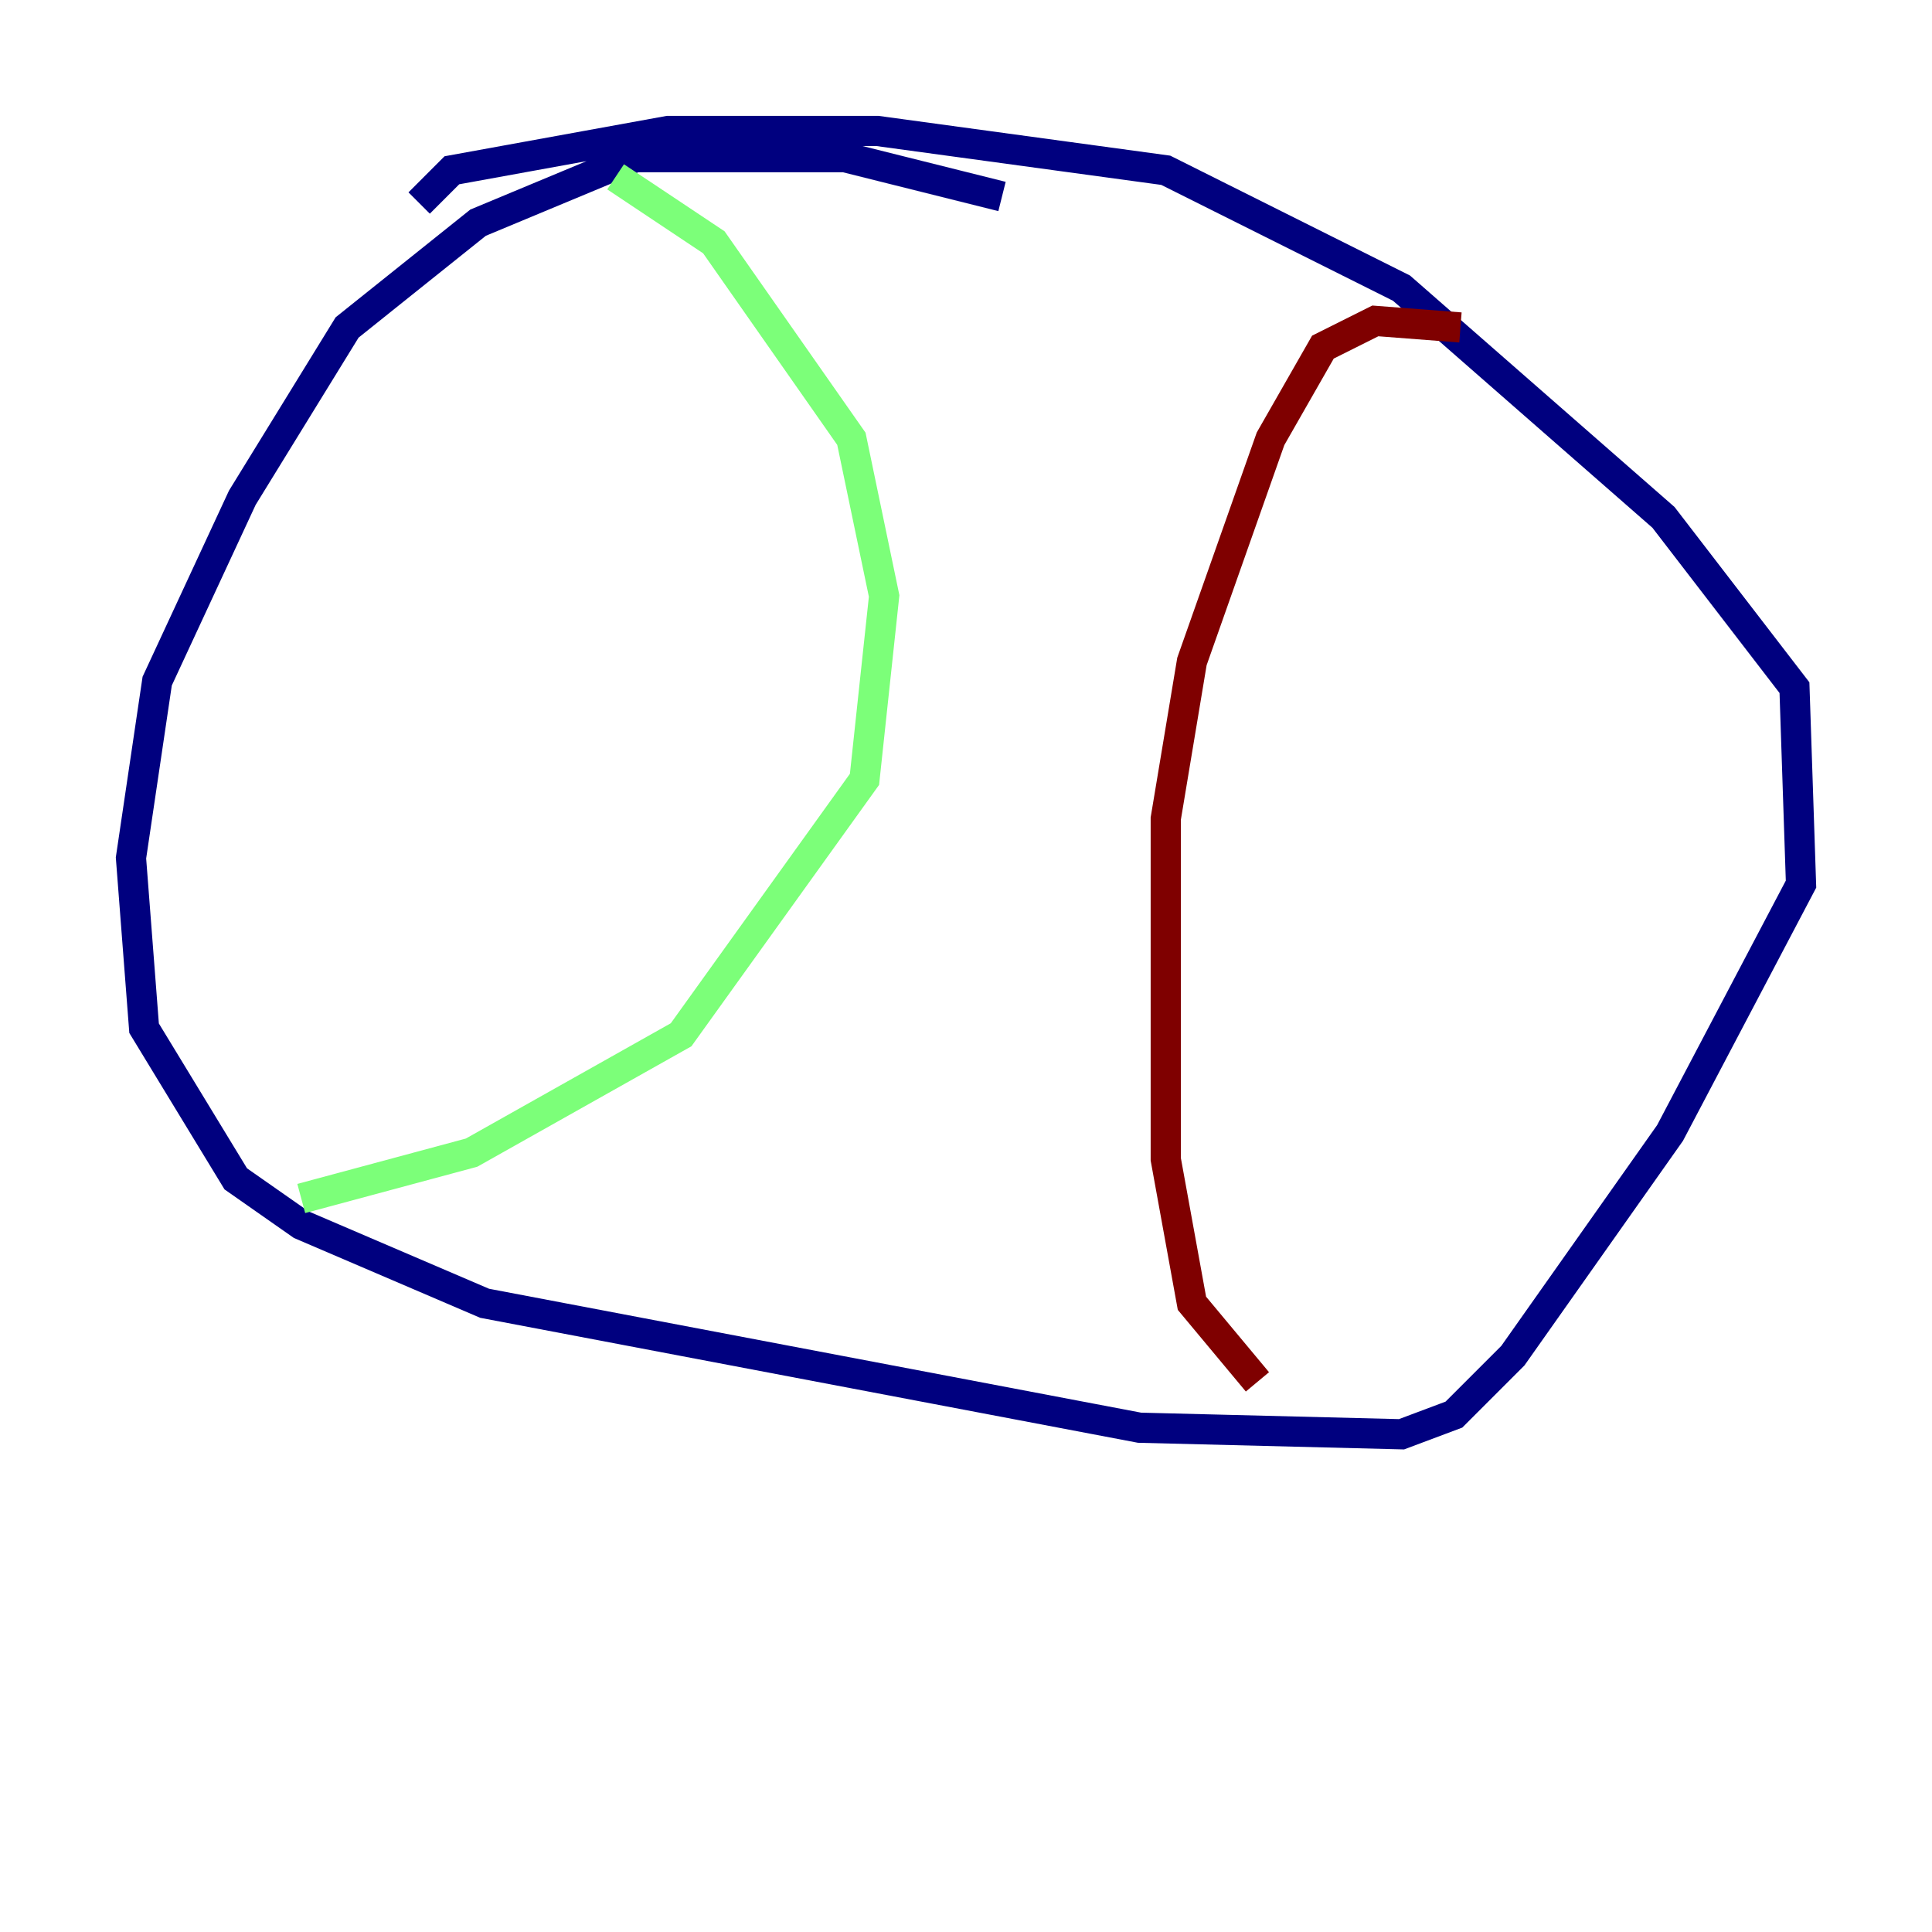 <?xml version="1.0" encoding="utf-8" ?>
<svg baseProfile="tiny" height="128" version="1.2" viewBox="0,0,128,128" width="128" xmlns="http://www.w3.org/2000/svg" xmlns:ev="http://www.w3.org/2001/xml-events" xmlns:xlink="http://www.w3.org/1999/xlink"><defs /><polyline fill="none" points="66.386,13.017 55.973,10.414 42.088,10.414 31.675,14.752 22.997,21.695 16.054,32.976 10.414,45.125 8.678,56.841 9.546,68.122 15.62,78.102 19.959,81.139 32.108,86.346 75.498,94.59 92.854,95.024 96.325,93.722 100.231,89.817 110.644,75.064 119.322,58.576 118.888,45.559 110.21,34.278 92.854,19.091 77.234,11.281 58.142,8.678 44.258,8.678 29.939,11.281 27.77,13.451" stroke="#00007f" stroke-width="2" /><polyline fill="none" points="40.786,11.715 47.295,16.054 56.407,29.071 58.576,39.485 57.275,51.634 45.125,68.556 31.241,76.366 19.959,79.403" stroke="#7cff79" stroke-width="2" /><polyline fill="none" points="96.759,21.695 91.119,21.261 87.647,22.997 84.176,29.071 78.969,43.824 77.234,54.237 77.234,76.8 78.969,86.346 83.308,91.552" stroke="#7f0000" stroke-width="2" /></svg>